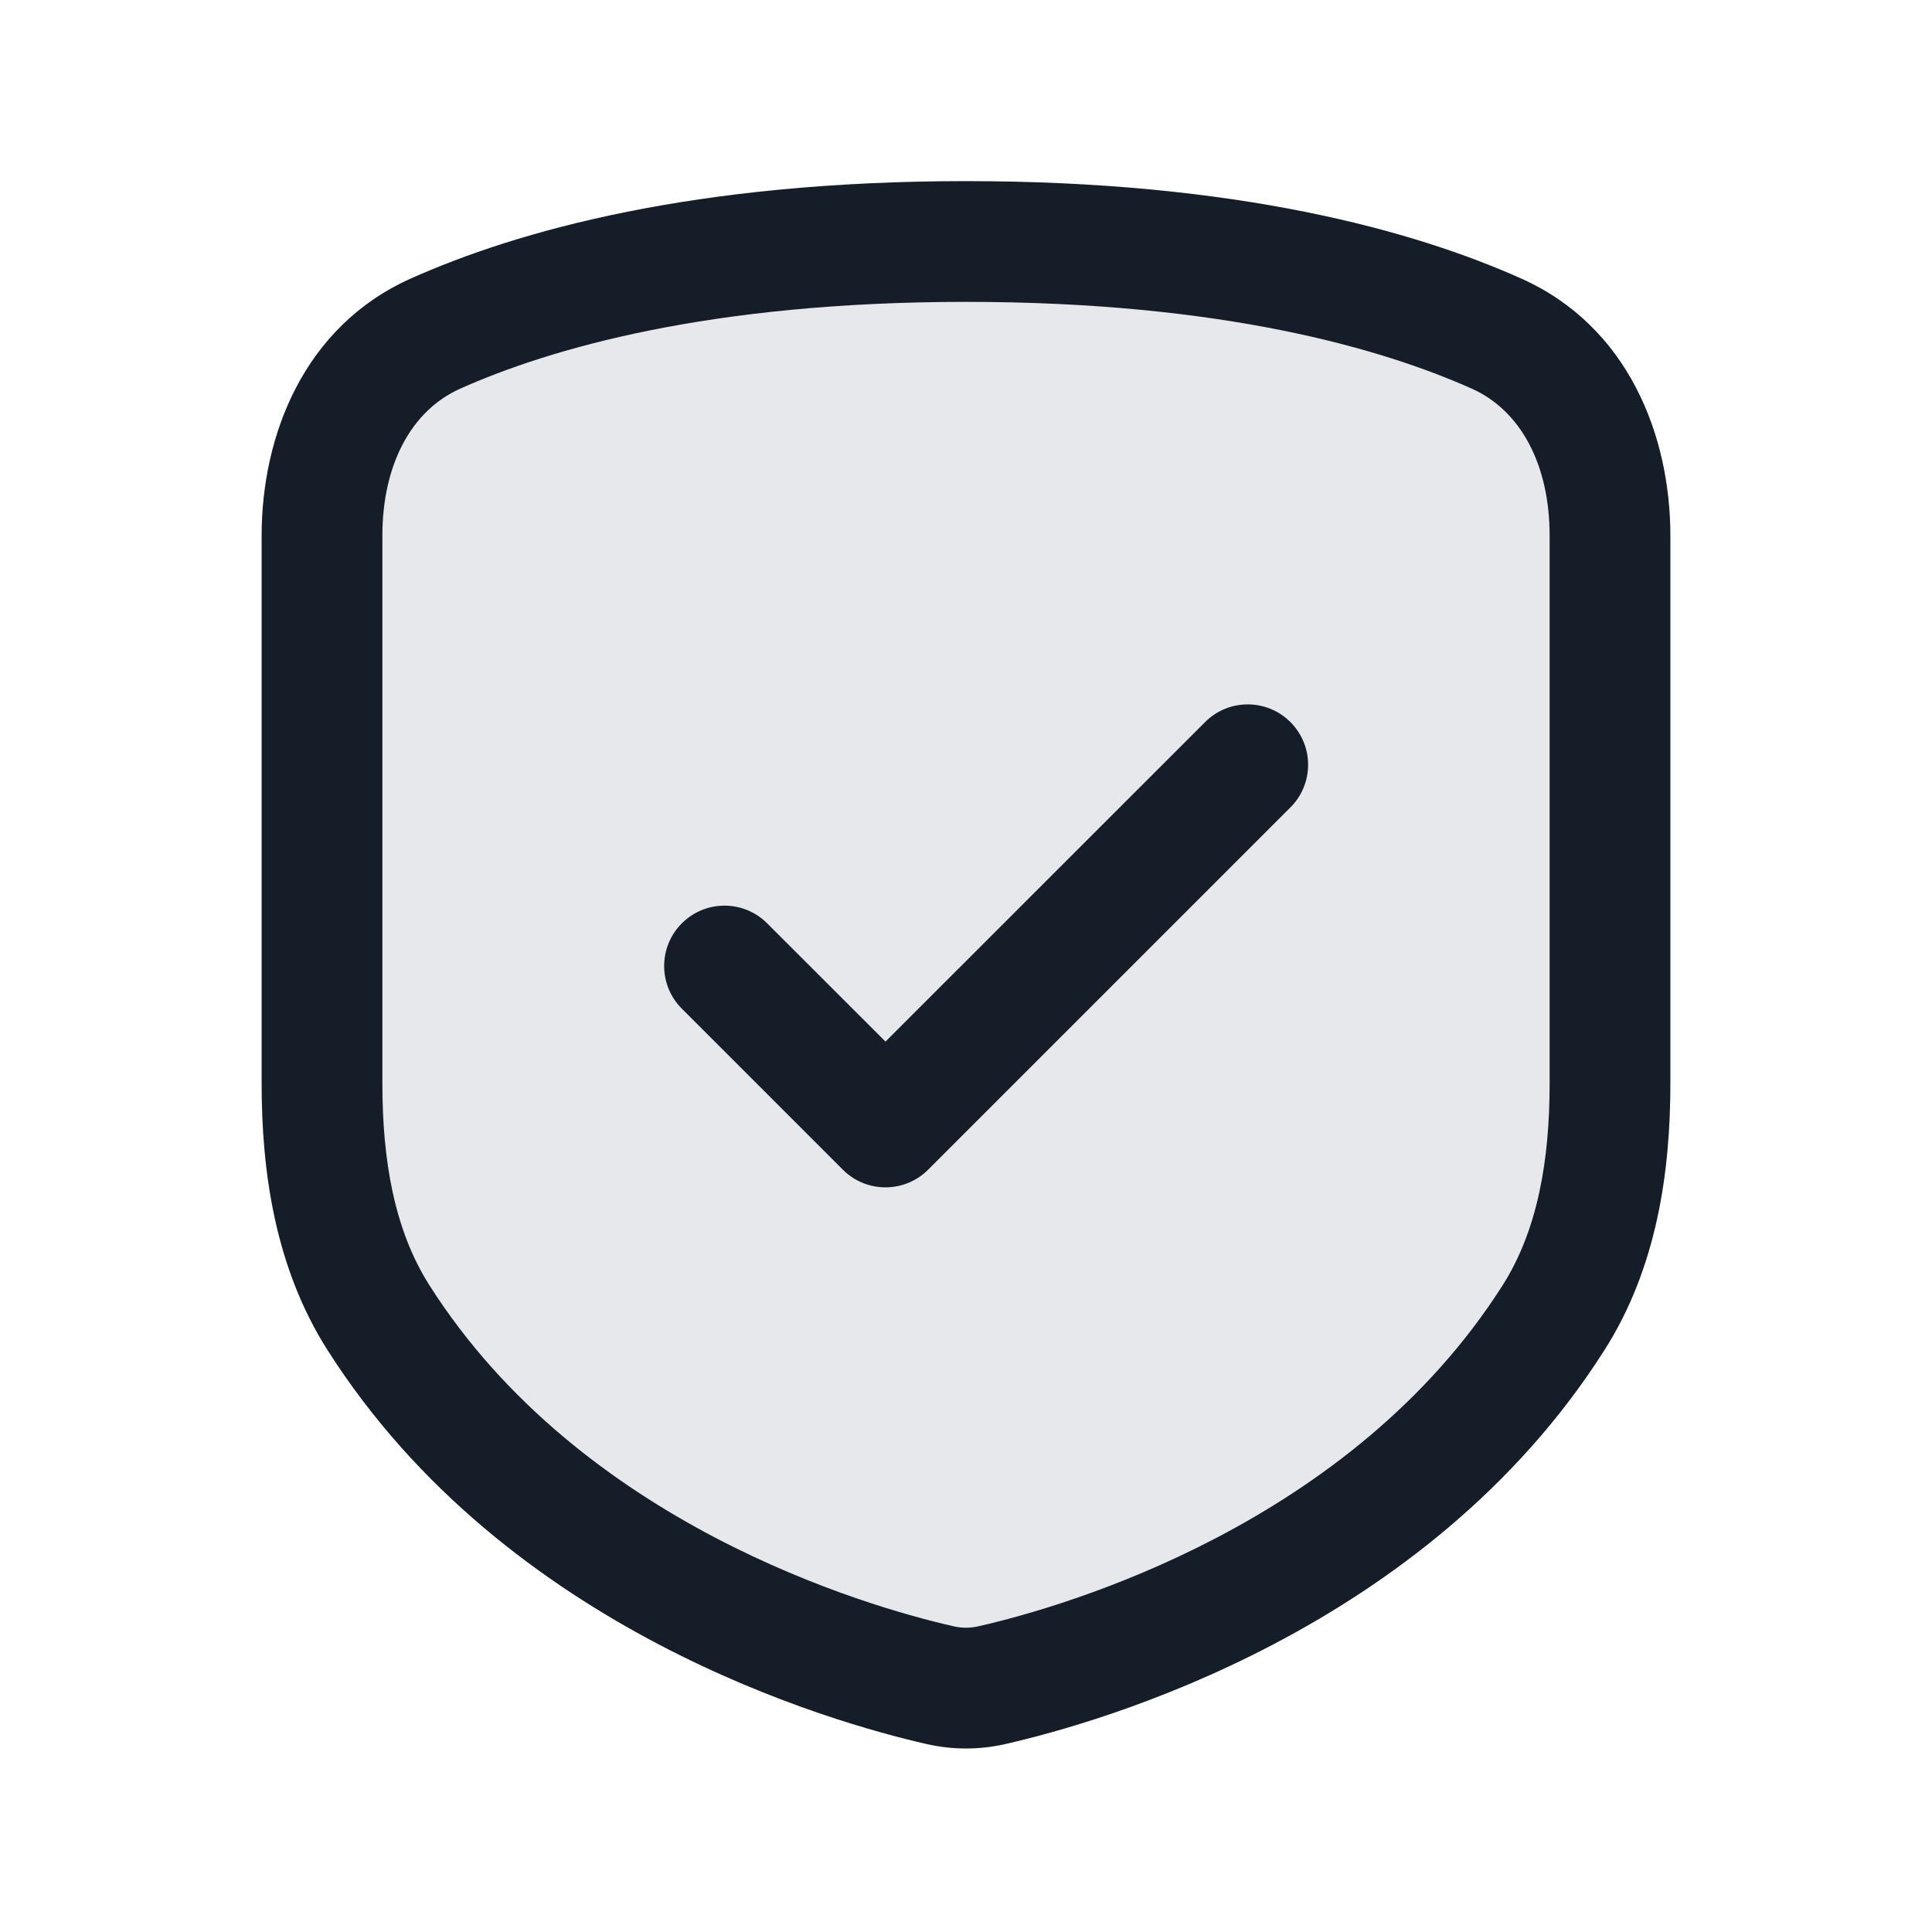<svg xmlns="http://www.w3.org/2000/svg" viewBox="0 0 24 24">
  <defs/>
  <path fill="#636F7E" opacity="0.16" d="M4,13.46 L4,6.654 C4,5.594 4.441,4.577 5.409,4.144 C6.624,3.601 8.711,3 12,3 C15.289,3 17.377,3.601 18.591,4.144 C19.559,4.577 20,5.594 20,6.654 L20,13.46 C20,14.477 19.844,15.511 19.298,16.37 C17.247,19.597 13.45,20.677 12.323,20.933 C12.108,20.983 11.892,20.983 11.677,20.933 C10.551,20.677 6.753,19.597 4.702,16.37 C4.156,15.511 4,14.477 4,13.46 Z"/>
  <path fill="#151E28" d="M12,2.25 C15.382,2.25 17.576,2.869 18.897,3.46 C20.229,4.055 20.75,5.415 20.75,6.654 L20.75,13.46 C20.75,14.54 20.588,15.74 19.931,16.772 C17.71,20.267 13.648,21.401 12.49,21.665 C12.165,21.739 11.835,21.739 11.51,21.665 C10.352,21.401 6.29,20.267 4.069,16.772 C3.412,15.74 3.25,14.54 3.25,13.46 L3.25,6.654 C3.25,5.415 3.772,4.055 5.103,3.46 C6.424,2.869 8.618,2.25 12,2.25 Z M5.715,4.829 C5.11,5.1 4.75,5.772 4.75,6.654 L4.75,13.46 C4.75,14.415 4.899,15.282 5.335,15.967 C7.216,18.927 10.749,19.953 11.844,20.202 C11.949,20.226 12.051,20.226 12.156,20.202 C13.251,19.953 16.784,18.927 18.665,15.968 C19.101,15.283 19.25,14.415 19.25,13.46 L19.25,6.654 C19.25,5.772 18.89,5.1 18.285,4.829 C17.177,4.334 15.196,3.75 12,3.75 C8.804,3.75 6.823,4.334 5.715,4.829 Z M16.03,10.03 L11.53,14.53 C11.237,14.823 10.762,14.823 10.47,14.53 L8.47,12.53 C8.177,12.237 8.177,11.763 8.47,11.47 C8.763,11.177 9.237,11.177 9.53,11.47 L11,12.939 L14.97,8.97 C15.262,8.677 15.737,8.677 16.03,8.97 C16.323,9.263 16.323,9.737 16.03,10.03 Z"/>
</svg>

